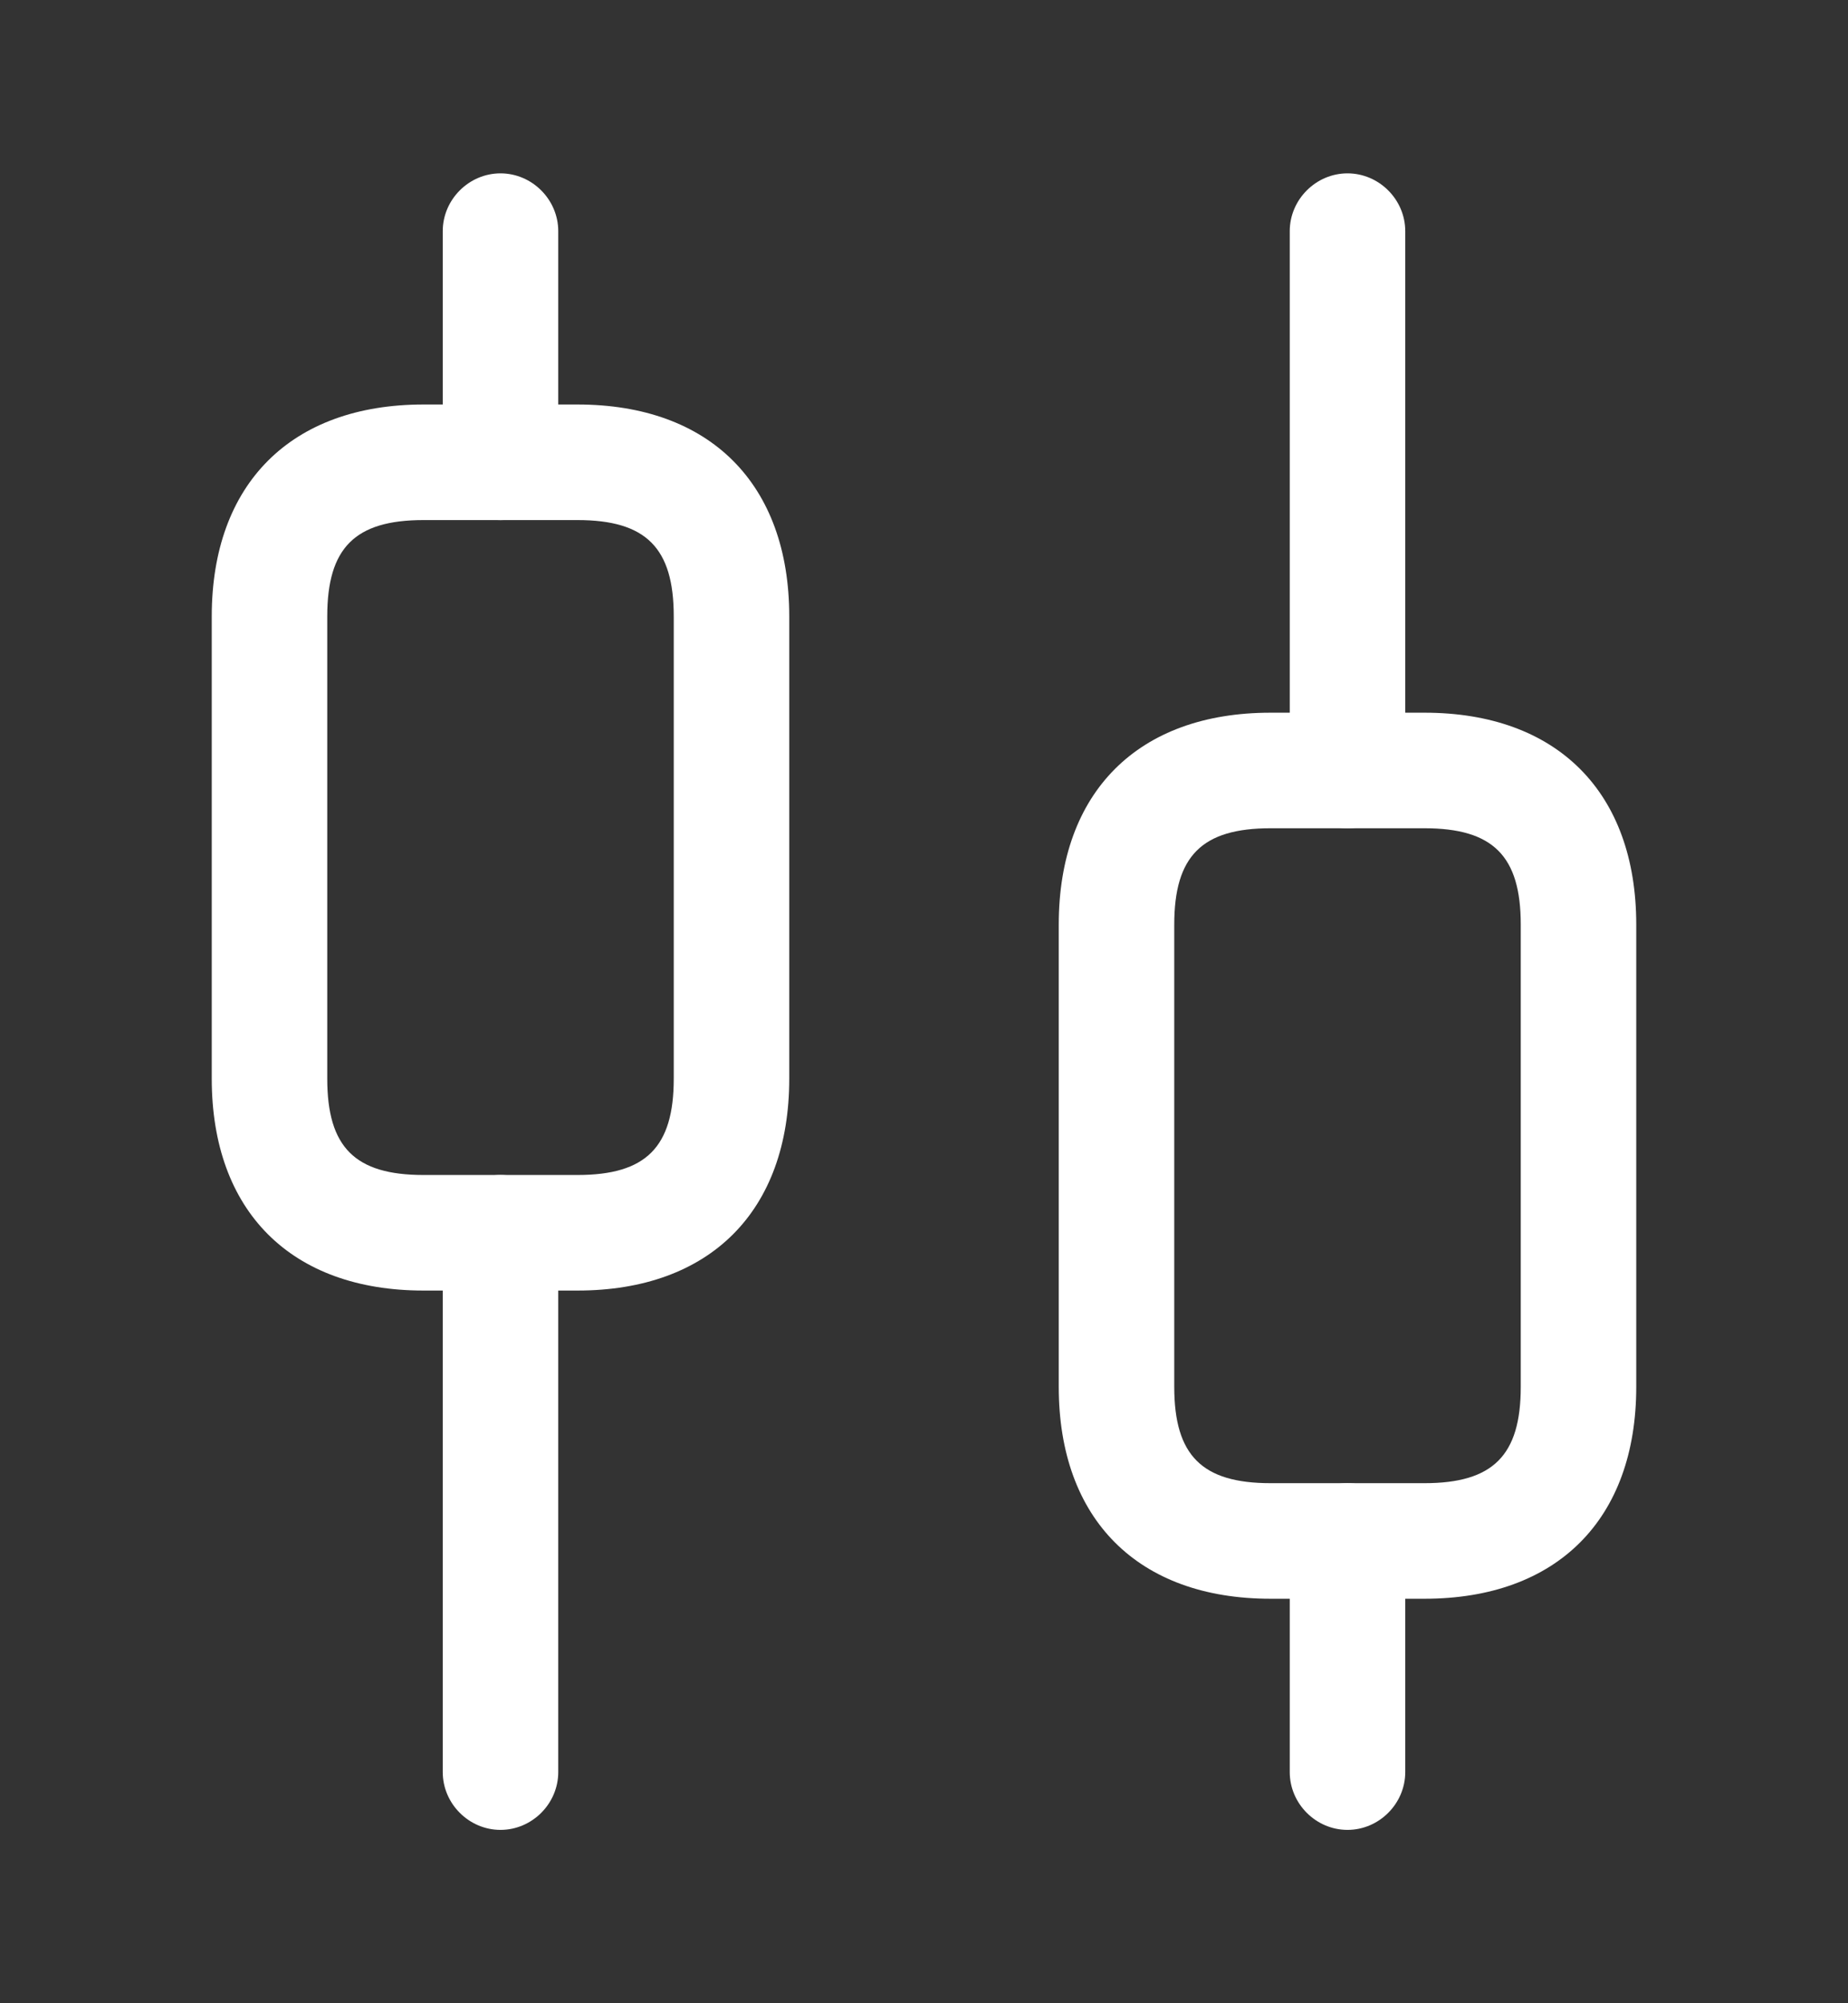 <svg width="12" height="13" viewBox="0 0 12 13" fill="none" xmlns="http://www.w3.org/2000/svg">
<rect x="0" y="0" width="12" height="13" fill="#333333" stroke="none"/>
<path d="M3.25 11.875C3.045 11.875 2.875 11.705 2.875 11.5V8C2.875 7.795 3.045 7.625 3.25 7.625C3.455 7.625 3.625 7.795 3.625 8V11.5C3.625 11.705 3.455 11.875 3.25 11.875Z" fill="white"/>
<path d="M3.25 3.375C3.045 3.375 2.875 3.205 2.875 3V1.5C2.875 1.295 3.045 1.125 3.25 1.125C3.455 1.125 3.625 1.295 3.625 1.5V3C3.625 3.205 3.455 3.375 3.25 3.375Z" fill="white"/>
<path d="M8.75 11.875C8.545 11.875 8.375 11.705 8.375 11.5V10C8.375 9.795 8.545 9.625 8.75 9.625C8.955 9.625 9.125 9.795 9.125 10V11.5C9.125 11.705 8.955 11.875 8.75 11.875Z" fill="white"/>
<path d="M8.75 5.375C8.545 5.375 8.375 5.205 8.375 5V1.5C8.375 1.295 8.545 1.125 8.75 1.125C8.955 1.125 9.125 1.295 9.125 1.5V5C9.125 5.205 8.955 5.375 8.75 5.375Z" fill="white"/>
<path d="M3.75 8.375H2.75C1.89 8.375 1.375 7.86 1.375 7V4C1.375 3.14 1.89 2.625 2.75 2.625H3.75C4.61 2.625 5.125 3.14 5.125 4V7C5.125 7.86 4.61 8.375 3.75 8.375ZM2.75 3.375C2.305 3.375 2.125 3.555 2.125 4V7C2.125 7.445 2.305 7.625 2.75 7.625H3.75C4.195 7.625 4.375 7.445 4.375 7V4C4.375 3.555 4.195 3.375 3.75 3.375H2.75Z" fill="white"/>
<path d="M9.25 10.375H8.25C7.39 10.375 6.875 9.86 6.875 9V6C6.875 5.14 7.39 4.625 8.25 4.625H9.25C10.11 4.625 10.625 5.14 10.625 6V9C10.625 9.86 10.11 10.375 9.25 10.375ZM8.25 5.375C7.805 5.375 7.625 5.555 7.625 6V9C7.625 9.445 7.805 9.625 8.25 9.625H9.25C9.695 9.625 9.875 9.445 9.875 9V6C9.875 5.555 9.695 5.375 9.25 5.375H8.25Z" fill="white"/>
</svg>
